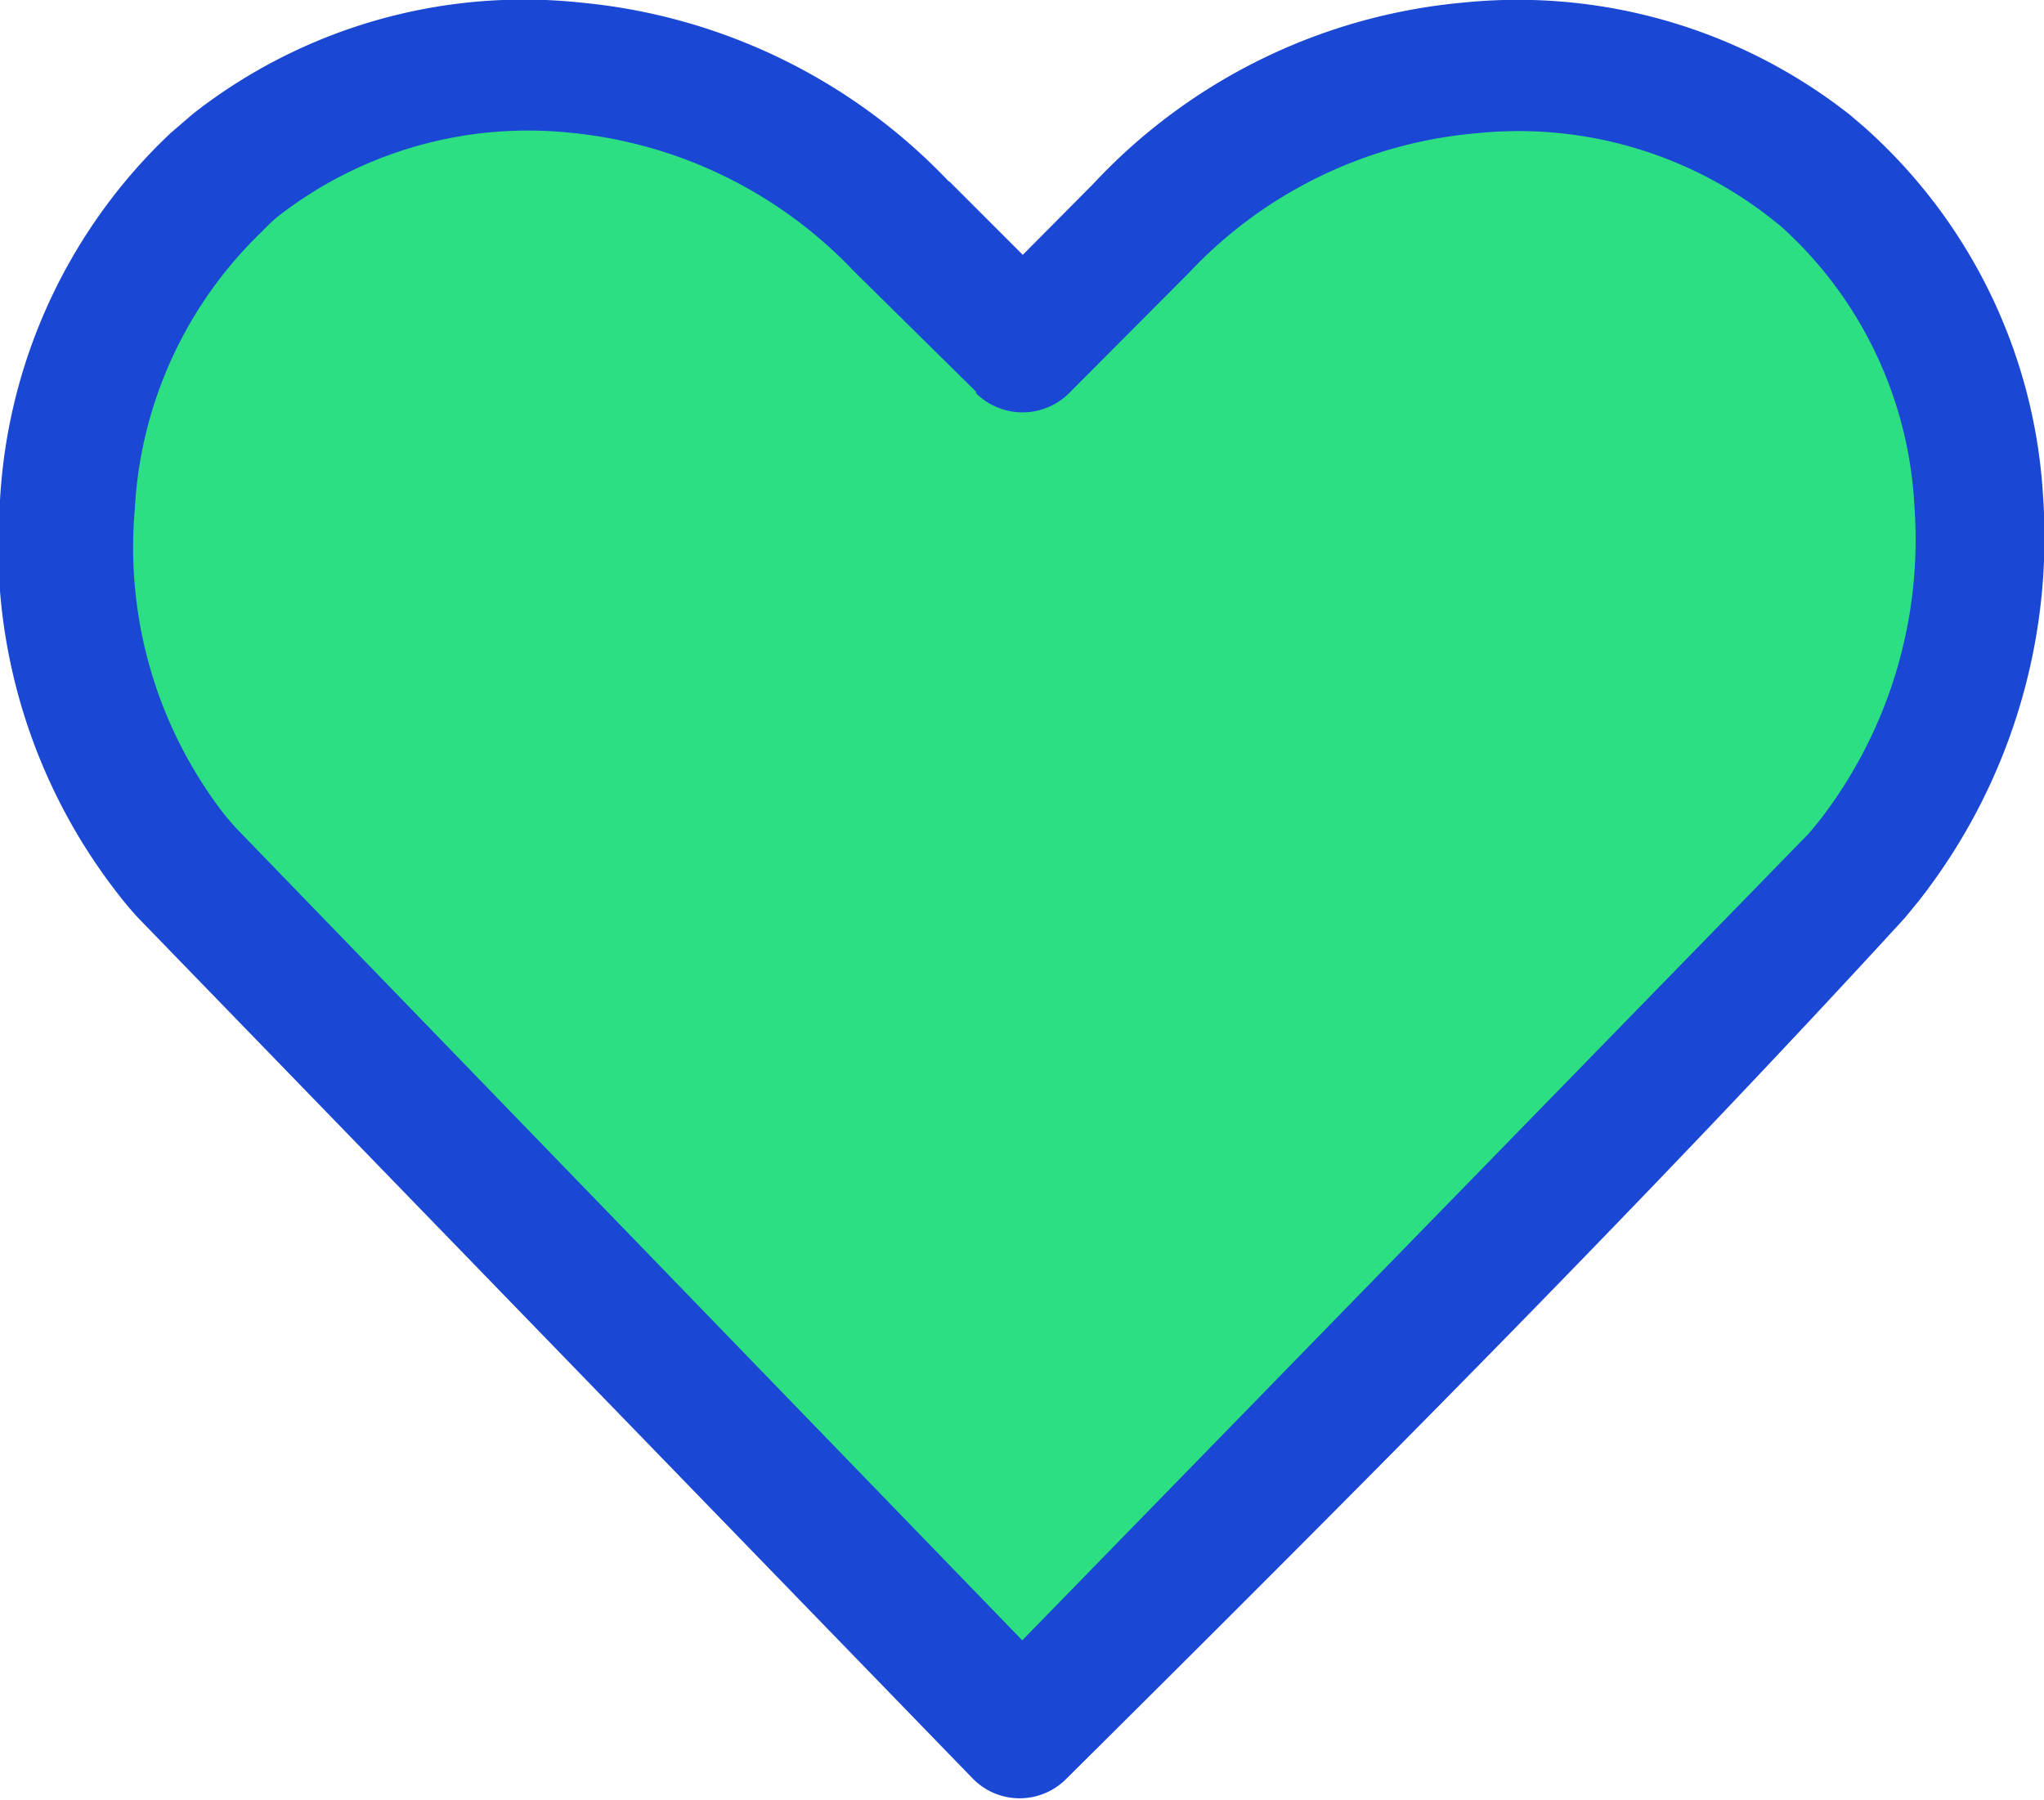 <svg xmlns="http://www.w3.org/2000/svg" viewBox="0 0 38.97 34.32"><defs><style>.cls-1{fill:#2bdf82;fill-rule:evenodd;}.cls-2{fill:#1a47d3;}</style></defs><title>Asset 60</title><g id="Layer_2" data-name="Layer 2"><g id="Layer_1-2" data-name="Layer 1"><path class="cls-1" d="M19.49,6.62,17.23,4.36A9.51,9.51,0,0,0,4.49,3.17C.61,6.25.11,12.85,3.54,16.65l16,16.42L35.37,16.73c3.51-4.07,3-10.48-.88-13.56A9.49,9.49,0,0,0,21.76,4.36Z"/><path class="cls-2" d="M18.11,3.47,19.5,4.86l1.34-1.35A11,11,0,0,1,27.89.05a10.24,10.24,0,0,1,7.38,2.14l.28.24a10.21,10.21,0,0,1,3.4,7,11.23,11.23,0,0,1-2.36,7.74l-.27.33c-5,5.46-10.7,11.17-16,16.43a1.25,1.25,0,0,1-1.76,0L2.65,17.52l0,0c-.16-.17-.29-.33-.39-.46A10.8,10.8,0,0,1,0,9.54a10.41,10.41,0,0,1,3.25-7l.43-.37A10.23,10.23,0,0,1,11.08.05a11.1,11.1,0,0,1,7,3.4Zm.5,4L16.35,5.24l-.09-.09a8.58,8.58,0,0,0-5.4-2.62A7.76,7.76,0,0,0,5.27,4.15,3.84,3.84,0,0,0,5,4.41a7.92,7.92,0,0,0-2.43,5.3,8.32,8.32,0,0,0,1.66,5.76c.1.13.19.23.26.31l15,15.5,15-15.39.19-.23a8.75,8.75,0,0,0,1.82-6,7.71,7.71,0,0,0-2.54-5.34l-.2-.16a7.79,7.79,0,0,0-5.6-1.62A8.52,8.52,0,0,0,22.67,5.2L20.38,7.5a1.26,1.26,0,0,1-1.77,0Z"/></g></g></svg>